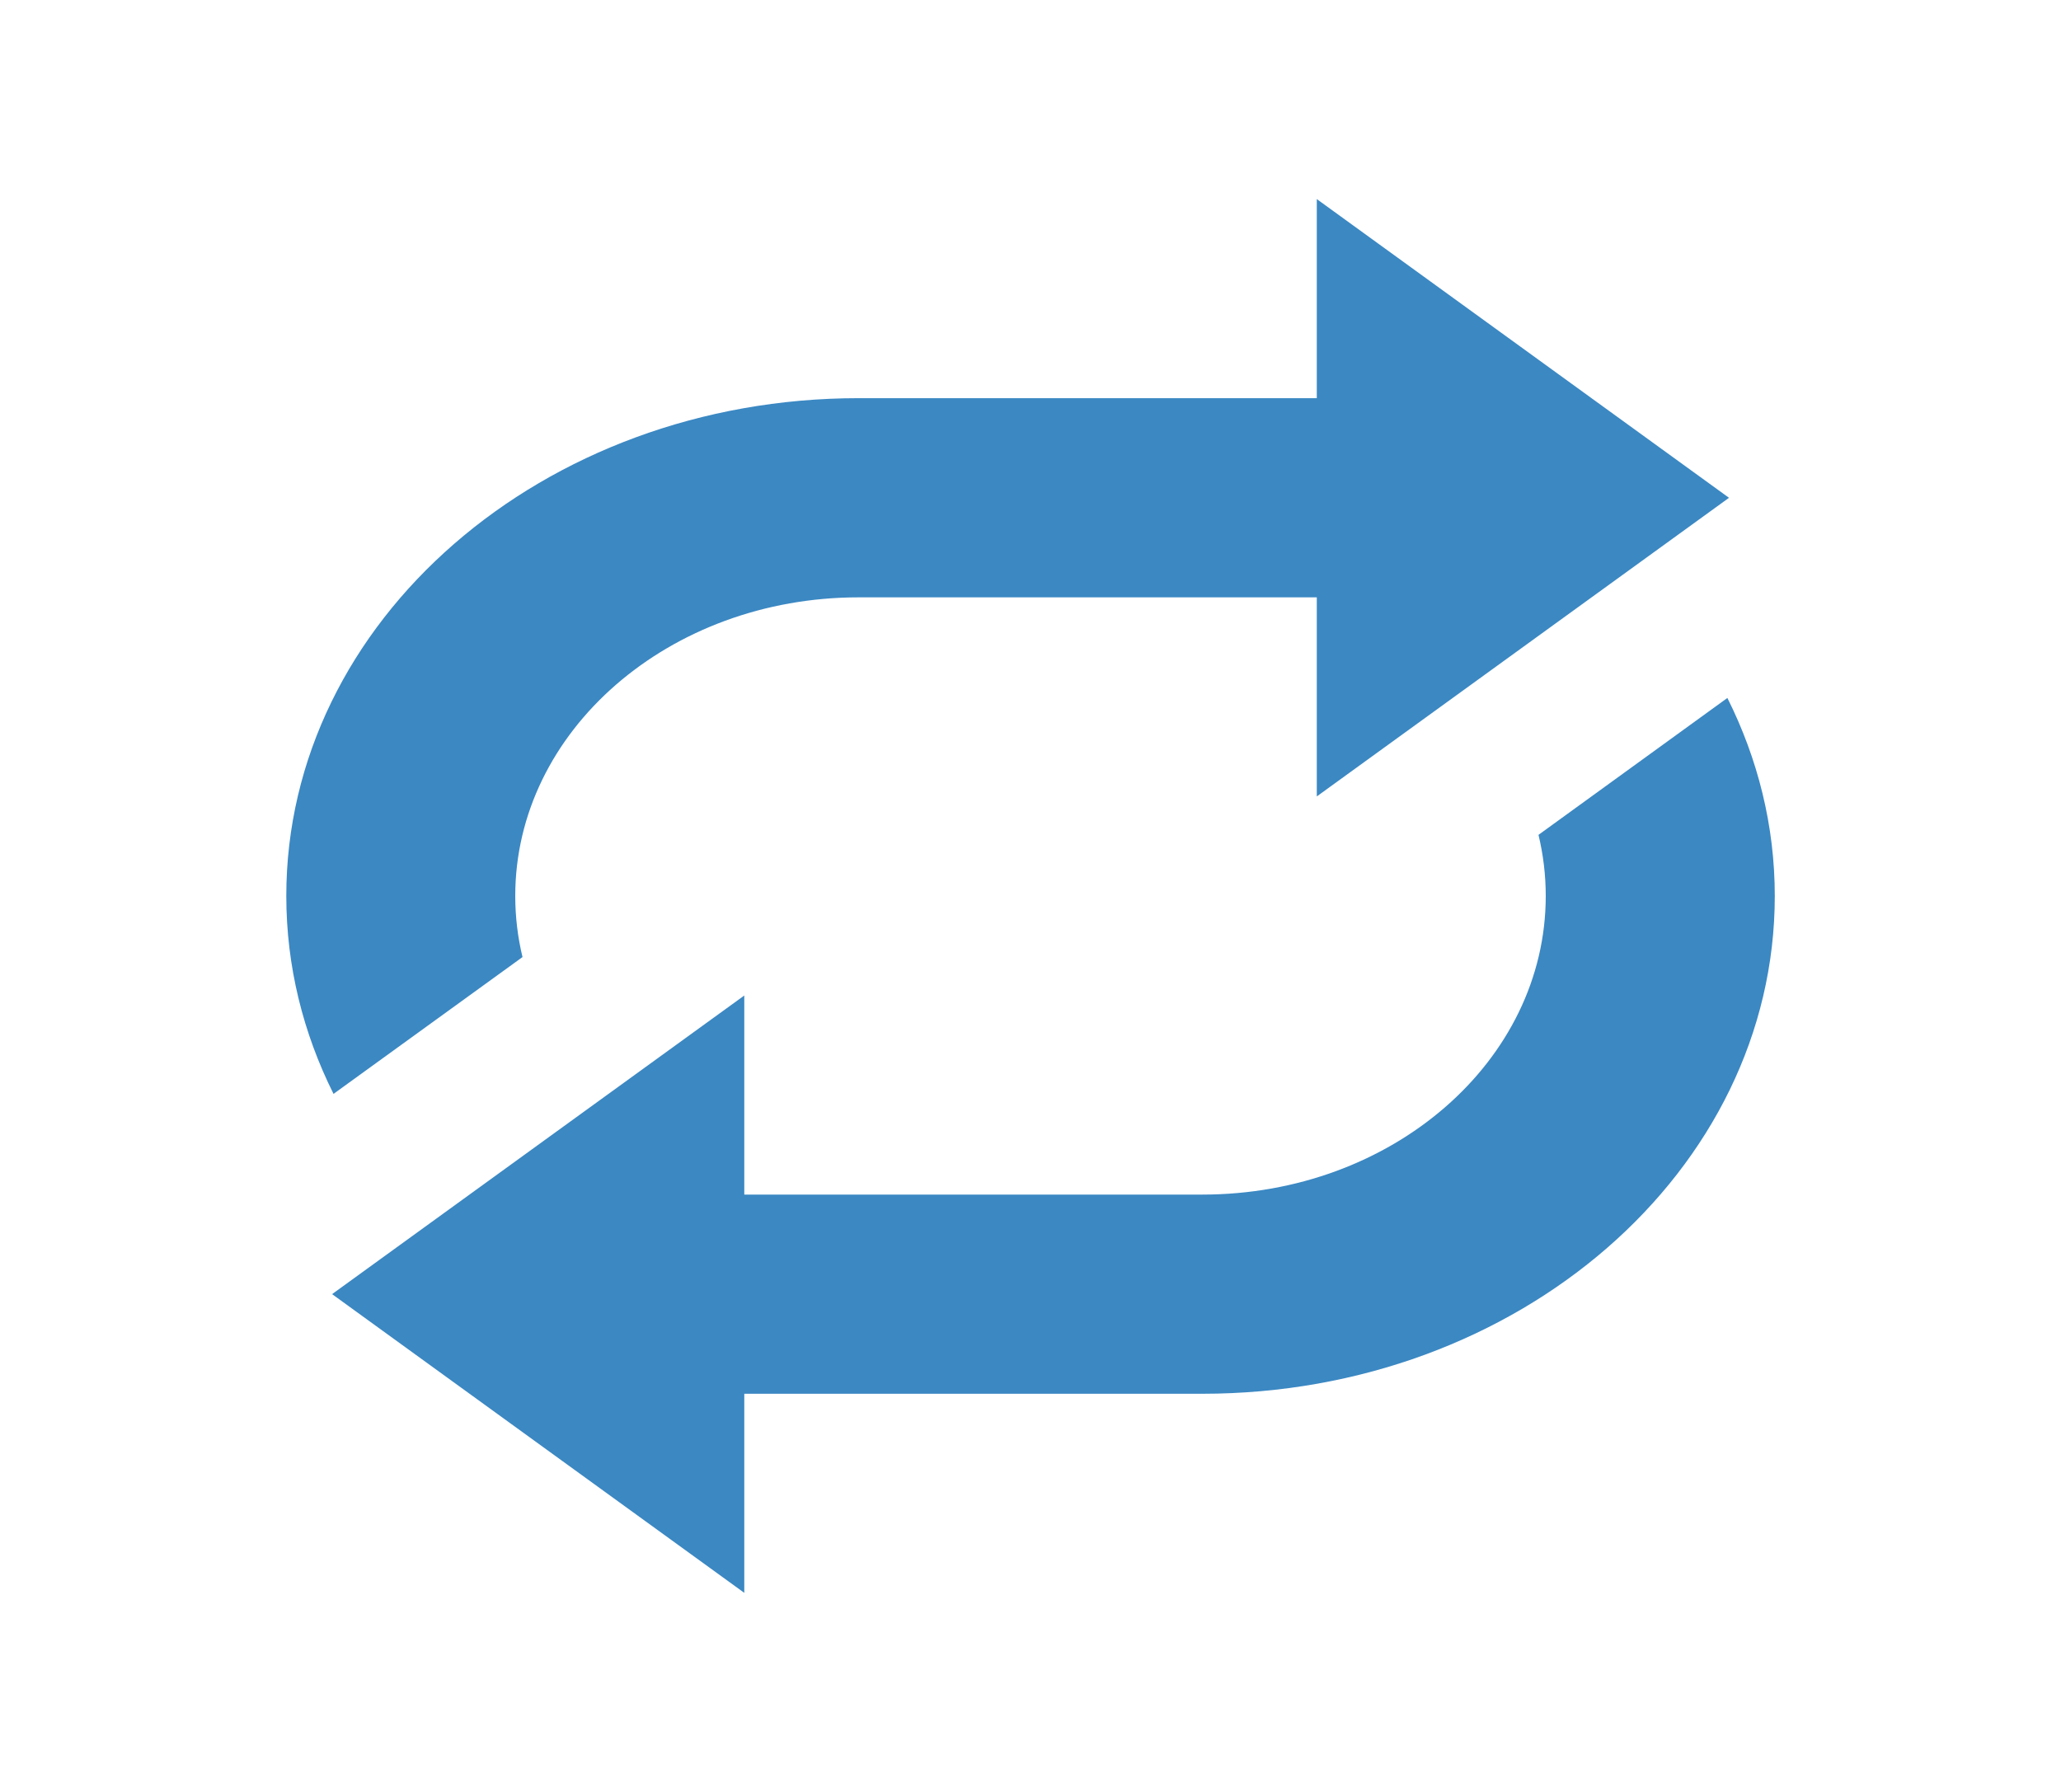 <svg width="23" height="20" viewBox="0 0 23 20" fill="none" xmlns="http://www.w3.org/2000/svg">
<path d="M3.706 14.444L8.306 17.778V15.556H13.417C16.945 15.556 19.806 13.068 19.806 10C19.806 9.214 19.616 8.468 19.277 7.79L17.169 9.318C17.222 9.538 17.25 9.766 17.25 10C17.25 11.842 15.534 13.333 13.417 13.333H8.306V11.111L3.706 14.444ZM3.722 12.209L5.831 10.682C5.778 10.462 5.75 10.234 5.75 10C5.75 8.159 7.467 6.667 9.583 6.667L14.695 6.667L14.695 8.889L19.295 5.556L14.695 2.222V4.444H9.583C6.056 4.444 3.195 6.932 3.195 10C3.195 10.786 3.384 11.532 3.722 12.209Z" fill="#3B88C3"/>
</svg>
